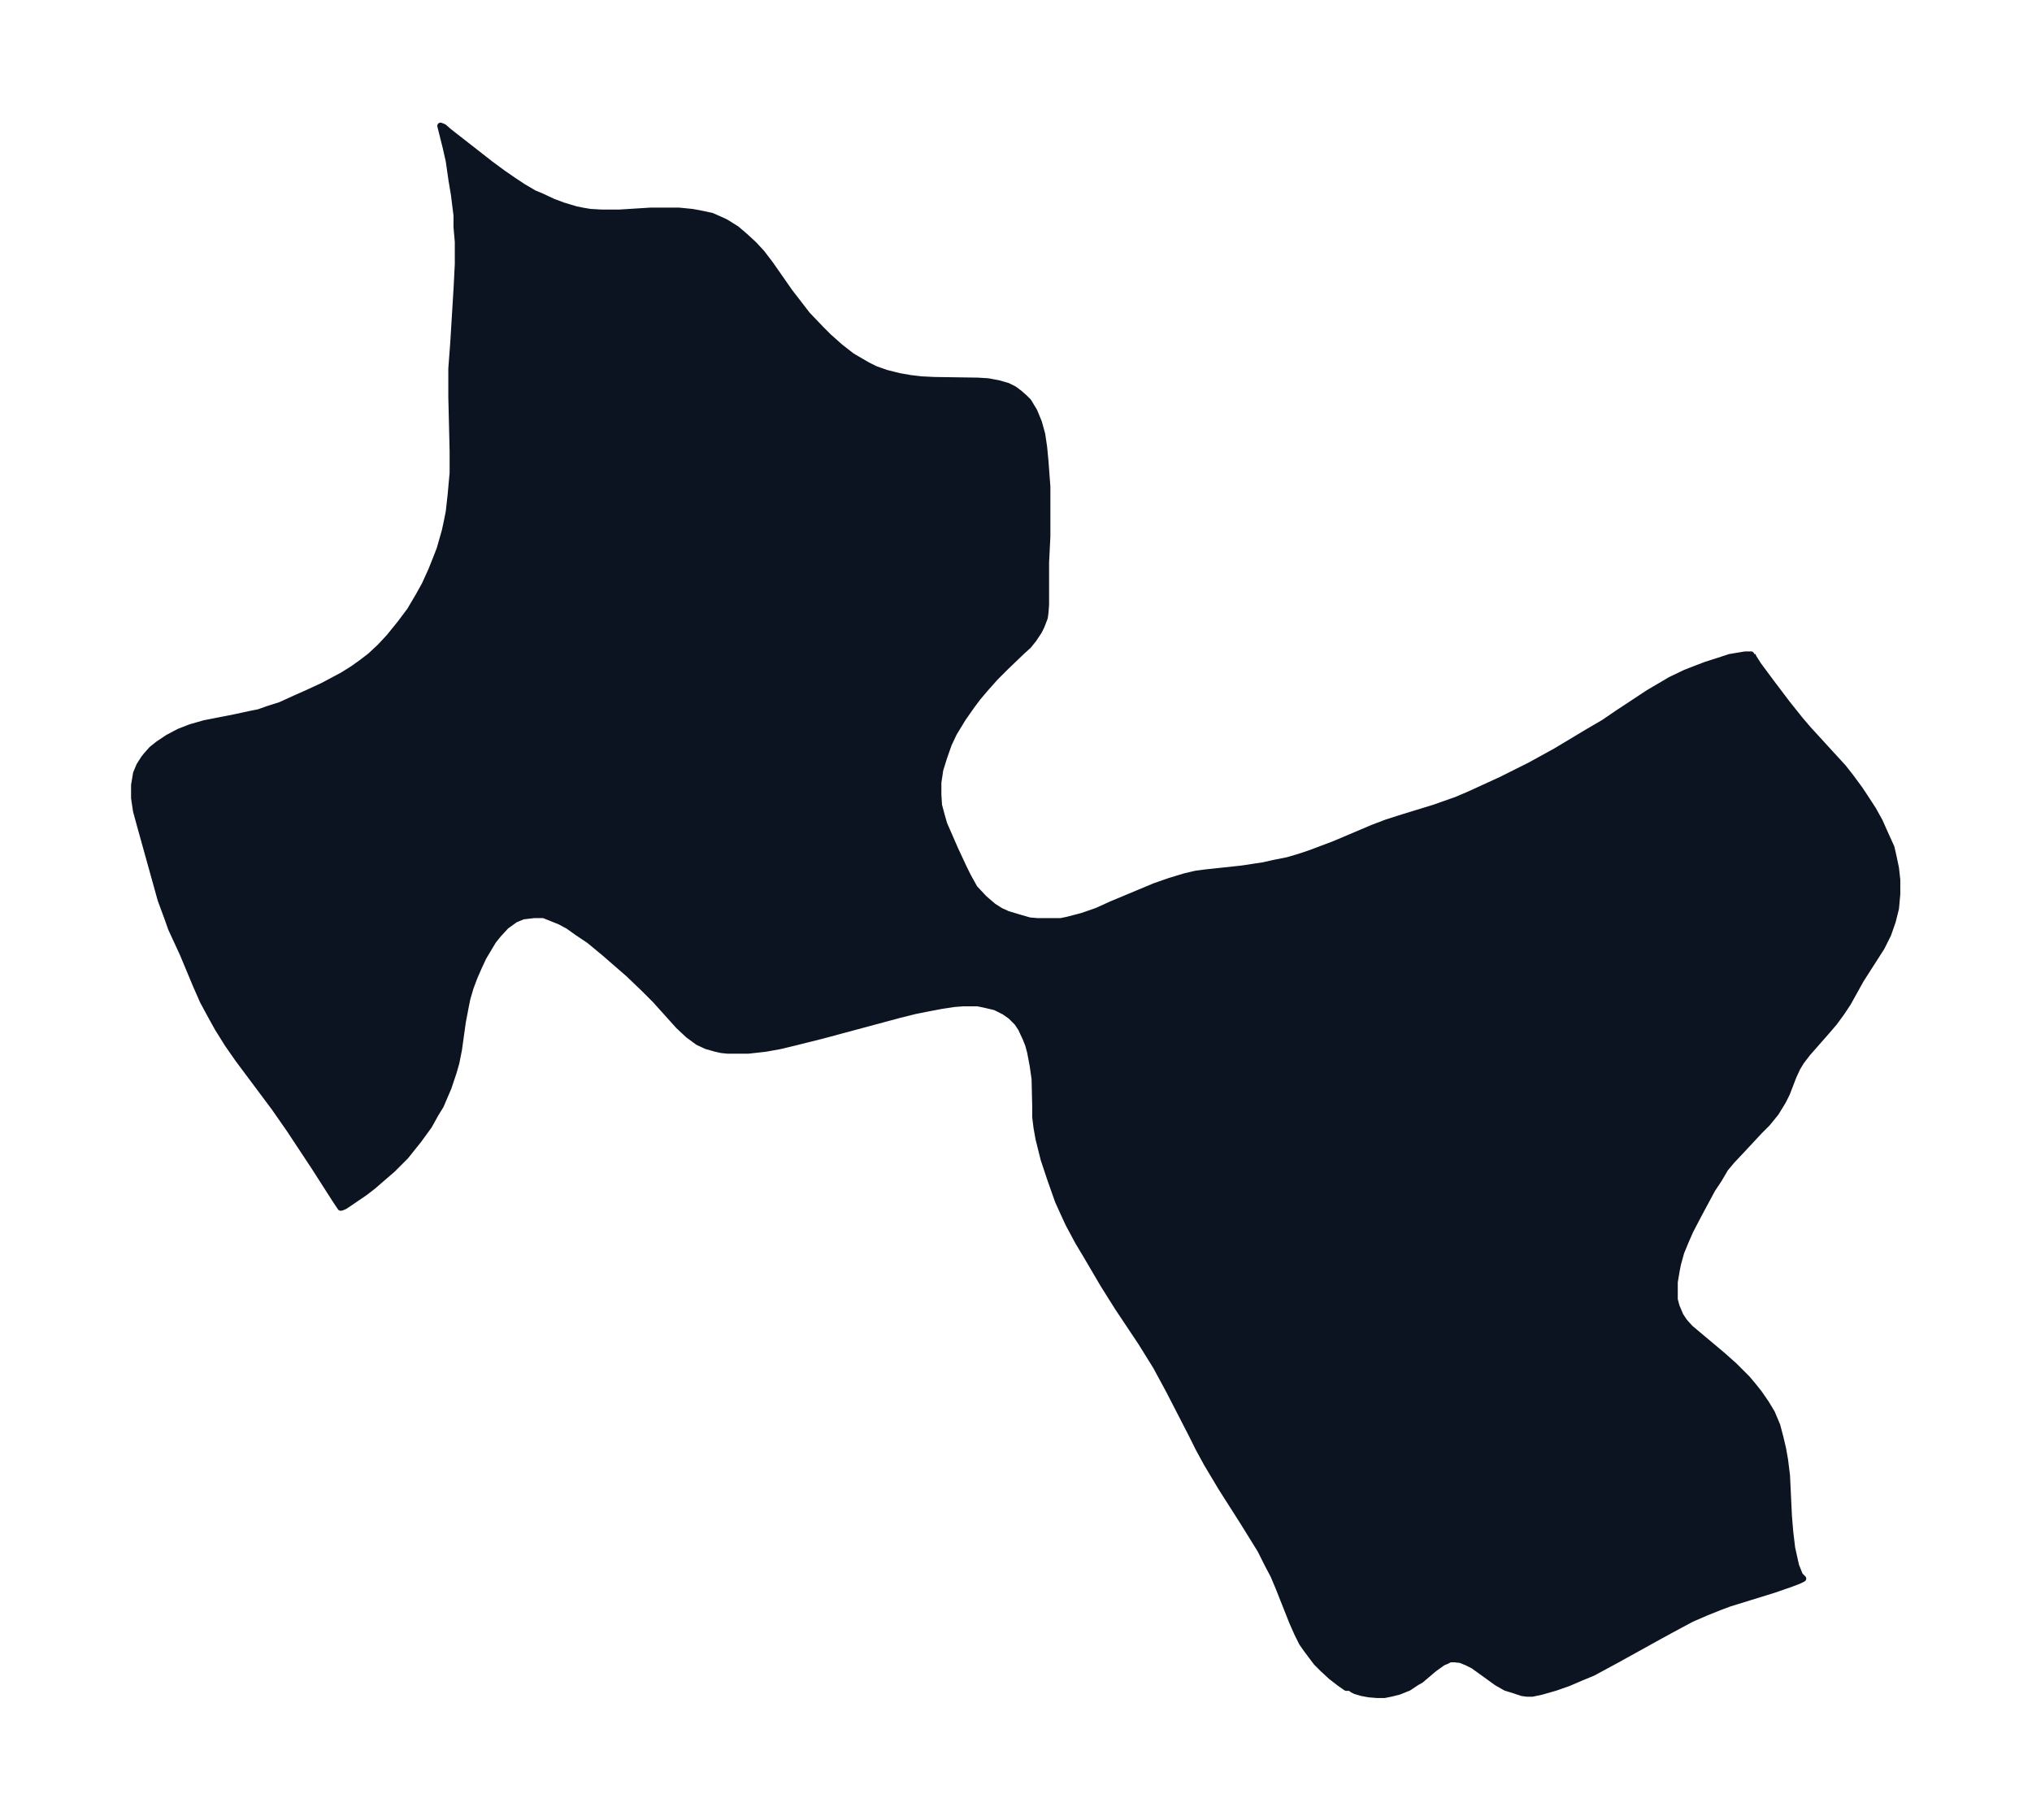 <svg xmlns="http://www.w3.org/2000/svg" xmlns:xlink="http://www.w3.org/1999/xlink" width="417.6" height="374" viewBox="0 0 313.2 280.5"><defs><style>*{stroke-linejoin:round;stroke-linecap:butt}</style></defs><g id="figure_1"><path id="patch_1" fill="none" d="M0 280.5h313.2V0H0z"/><g id="axes_1"><g id="PatchCollection_1"><defs><path id="md48fa3e031" stroke="#0c1321" d="m270.1-179.5.2.4.7 1.1 2 2.7 2.5 3.3 2 2.5 1.2 1.4 3.2 3.5 2.2 2.4 1.1 1.4 1.4 1.9.8 1.2 1.3 2 1 1.8.8 1.8 1 2.2.3 1.3.4 1.9.2 1.8v2.2l-.2 2.2-.5 2-.7 2-1 2-3.2 5-2 3.6-1 1.5-1.1 1.5-1.2 1.4-2.9 3.3-1 1.3-.6 1-.6 1.3-1 2.6-.6 1.2-1.1 1.8-1.3 1.6-1.2 1.2-2.7 2.9-1.6 1.7-1 1.2-1 1.7-1 1.5-2.2 4.1-1.2 2.3-.7 1.6-.7 1.7-.5 1.8-.2 1-.3 1.8v2.7l.3 1.1.6 1.4.6.9.9 1 5 4.2 1.8 1.6 2 2 1 1.2.8 1 1.1 1.6.9 1.5.5 1.2.3.7.5 1.9.4 1.7.3 1.7.3 2.4.3 6.3.2 2.4.3 2.5.6 2.7.6 1.5.5.5-.6.3-1.3.5-2.6.9-4.2 1.3-2.6.8-1.6.6-2 .8-2.3 1-2.8 1.5-2.2 1.2-6.5 3.6-3.7 2-1.7.7-2.1.9-2 .7-2.1.6-1.4.3h-.9l-.7-.1-1.5-.5-1-.3-1.4-.8-3.6-2.6-1-.5-1-.4-.9-.1h-.7l-.6.3-.5.2-.7.5-.7.5-2 1.7-.7.4-1.2.8-.5.2-1 .4-1.2.3-1 .2h-1.2l-1.2-.1-1.1-.2-1-.3-.4-.2-.4-.3h-.6l-1-.7-1.3-1-1.3-1.2-1-1-1.5-2-.7-1-.7-1.4-.8-1.8-2.1-5.3-.8-1.9-.9-1.7-1.1-2.2-1.3-2.1-1.3-2.1-3.5-5.5L186-55l-1.2-2.2-1.2-2.4-3.4-6.6-2-3.7-2.3-3.7-3.6-5.4-2.2-3.5-2.7-4.6-1.2-2-1.5-2.8-.6-1.3-1-2.2-1.2-3.4-1-3-.5-2-.3-1.2-.3-1.7-.2-1.6v-1.6l-.1-4.3-.3-2.1-.4-2.1-.3-1.1-.4-1-.7-1.5-.6-.9-1-1-1-.7-1.4-.7-1.7-.4-1-.2h-2.3l-1.3.1-2 .3-2.1.4-2 .4-2.4.6-11.9 3.2-4.4 1.1-2.1.5-2.2.4-2.7.3h-3.1l-1-.1-.9-.2-1.4-.4-1.3-.6-1.5-1.1-1.5-1.4-3.6-4-1.7-1.7-2.4-2.3-3.8-3.3-2.3-1.9-1.8-1.2-1.4-1-1.3-.7-1-.4-1-.4-.5-.2h-1.5l-1.7.2-1.2.5-1.4 1-1.2 1.3-.8 1-.6 1-.9 1.5-.7 1.5-.7 1.6-.6 1.6-.5 1.7-.3 1.5-.4 2.1-.6 4.3-.4 2-.4 1.4-.8 2.4-.6 1.4-.6 1.4-.8 1.3-1 1.8-1.6 2.2-.8 1-1.2 1.5-2 2L59-99l-1.5 1.3-1.3 1-2.2 1.5-.9.6-.5.2h-.1l-.8-1.2-3.2-5-3.9-5.9-2.3-3.3-5.6-7.5-1.6-2.3-1.5-2.4-1-1.8-1.3-2.4-1.1-2.5-2-4.8-1.8-3.9-.6-1.7-1-2.7-3.2-11.5-.6-2.2-.3-2v-2l.3-1.8.5-1.2.7-1.1.4-.5.8-.9 1-.8 1.5-1 1.7-.9 1.8-.7 2.1-.6 4.6-.9 2.3-.5 1.5-.3 1.4-.5 1.9-.6 2.2-1 1.8-.8 2.6-1.2 3-1.6 1.6-1 1.4-1 1.3-1 1.5-1.4 1.4-1.5 1.7-2.1 1.5-2 1.3-2.2 1-1.8 1-2.2.8-2 .5-1.3.8-2.8.3-1.4.3-1.5.3-2.7.3-3.3v-3.4l-.2-8.3v-4.4l.3-4 .5-8.2.2-3.9v-3.4l-.2-2.3v-1.8l-.4-3.2-.4-2.4-.4-2.8-.5-2.2-.8-3.2.5.2.8.7 6.4 5 1.9 1.4 1.6 1.1 1.5 1 1.7 1 1.2.5 1.7.8 1.6.6 2 .6 1 .2 1.2.2 1.8.1h2.6l4.8-.3h4.5l2 .2 1.1.2 1.9.4 1.8.8.4.2 1.6 1 1.4 1.2 1.3 1.2 1.2 1.3 1.3 1.7 3 4.3 1.7 2.2 1 1.3 2.2 2.3 1.1 1.1 1.8 1.6 1.8 1.4 1.2.7 1.2.7 1.2.6 1.7.6 2 .5 1.7.3 1.7.2 2 .1 6.7.1 1.6.1 1.6.3 1.4.4 1 .5.8.6.8.7.6.6.9 1.5.7 1.7.5 1.8.3 2 .2 2.1.3 4v7.7l-.2 4v6.5l-.1 1.3-.1.7-.5 1.3-.4.8-.8 1.2-.8 1-1 .9-2.5 2.4-1.6 1.6-1.6 1.8-1.1 1.3-.9 1.2-1.4 2-1.4 2.3-.8 1.7-.7 2-.6 1.9-.3 2v1.9l.1 1.6.4 1.5.4 1.4 1.7 3.9 1.4 3 .6 1.2 1 1.8 1.5 1.6 1.4 1.2 1.1.7 1.1.5 2 .6 1.4.4 1.2.1h3.6l1-.2 2.3-.6 2.3-.8 2.2-1 6.7-2.8 2.3-.8 2.3-.7 1.7-.4 1.5-.2 5.6-.6 3.3-.5 1.8-.4 2-.4 1.7-.5 1.8-.6 3.7-1.4 5.9-2.5 2.1-.8 2.5-.8 4.9-1.5 1.4-.5 2-.7 2.1-.9 4.8-2.2 4.4-2.2 4-2.2 5-3 2.4-1.4 2.2-1.5 4.7-3.1 1.7-1 1.7-1 2.3-1.1 1.8-.7 1.3-.5 2.5-.8 1.2-.4 1.2-.2 1.2-.2h.9l.1.2"/></defs><g clip-path="url(#p528ff9214e)"><use xlink:href="#md48fa3e031" y="280.5" fill="#0c1321" stroke="#0c1321"/></g></g></g></g><defs><clipPath id="p528ff9214e"><path d="M7.2 7.2H306v266.1H7.2z"/></clipPath></defs></svg>